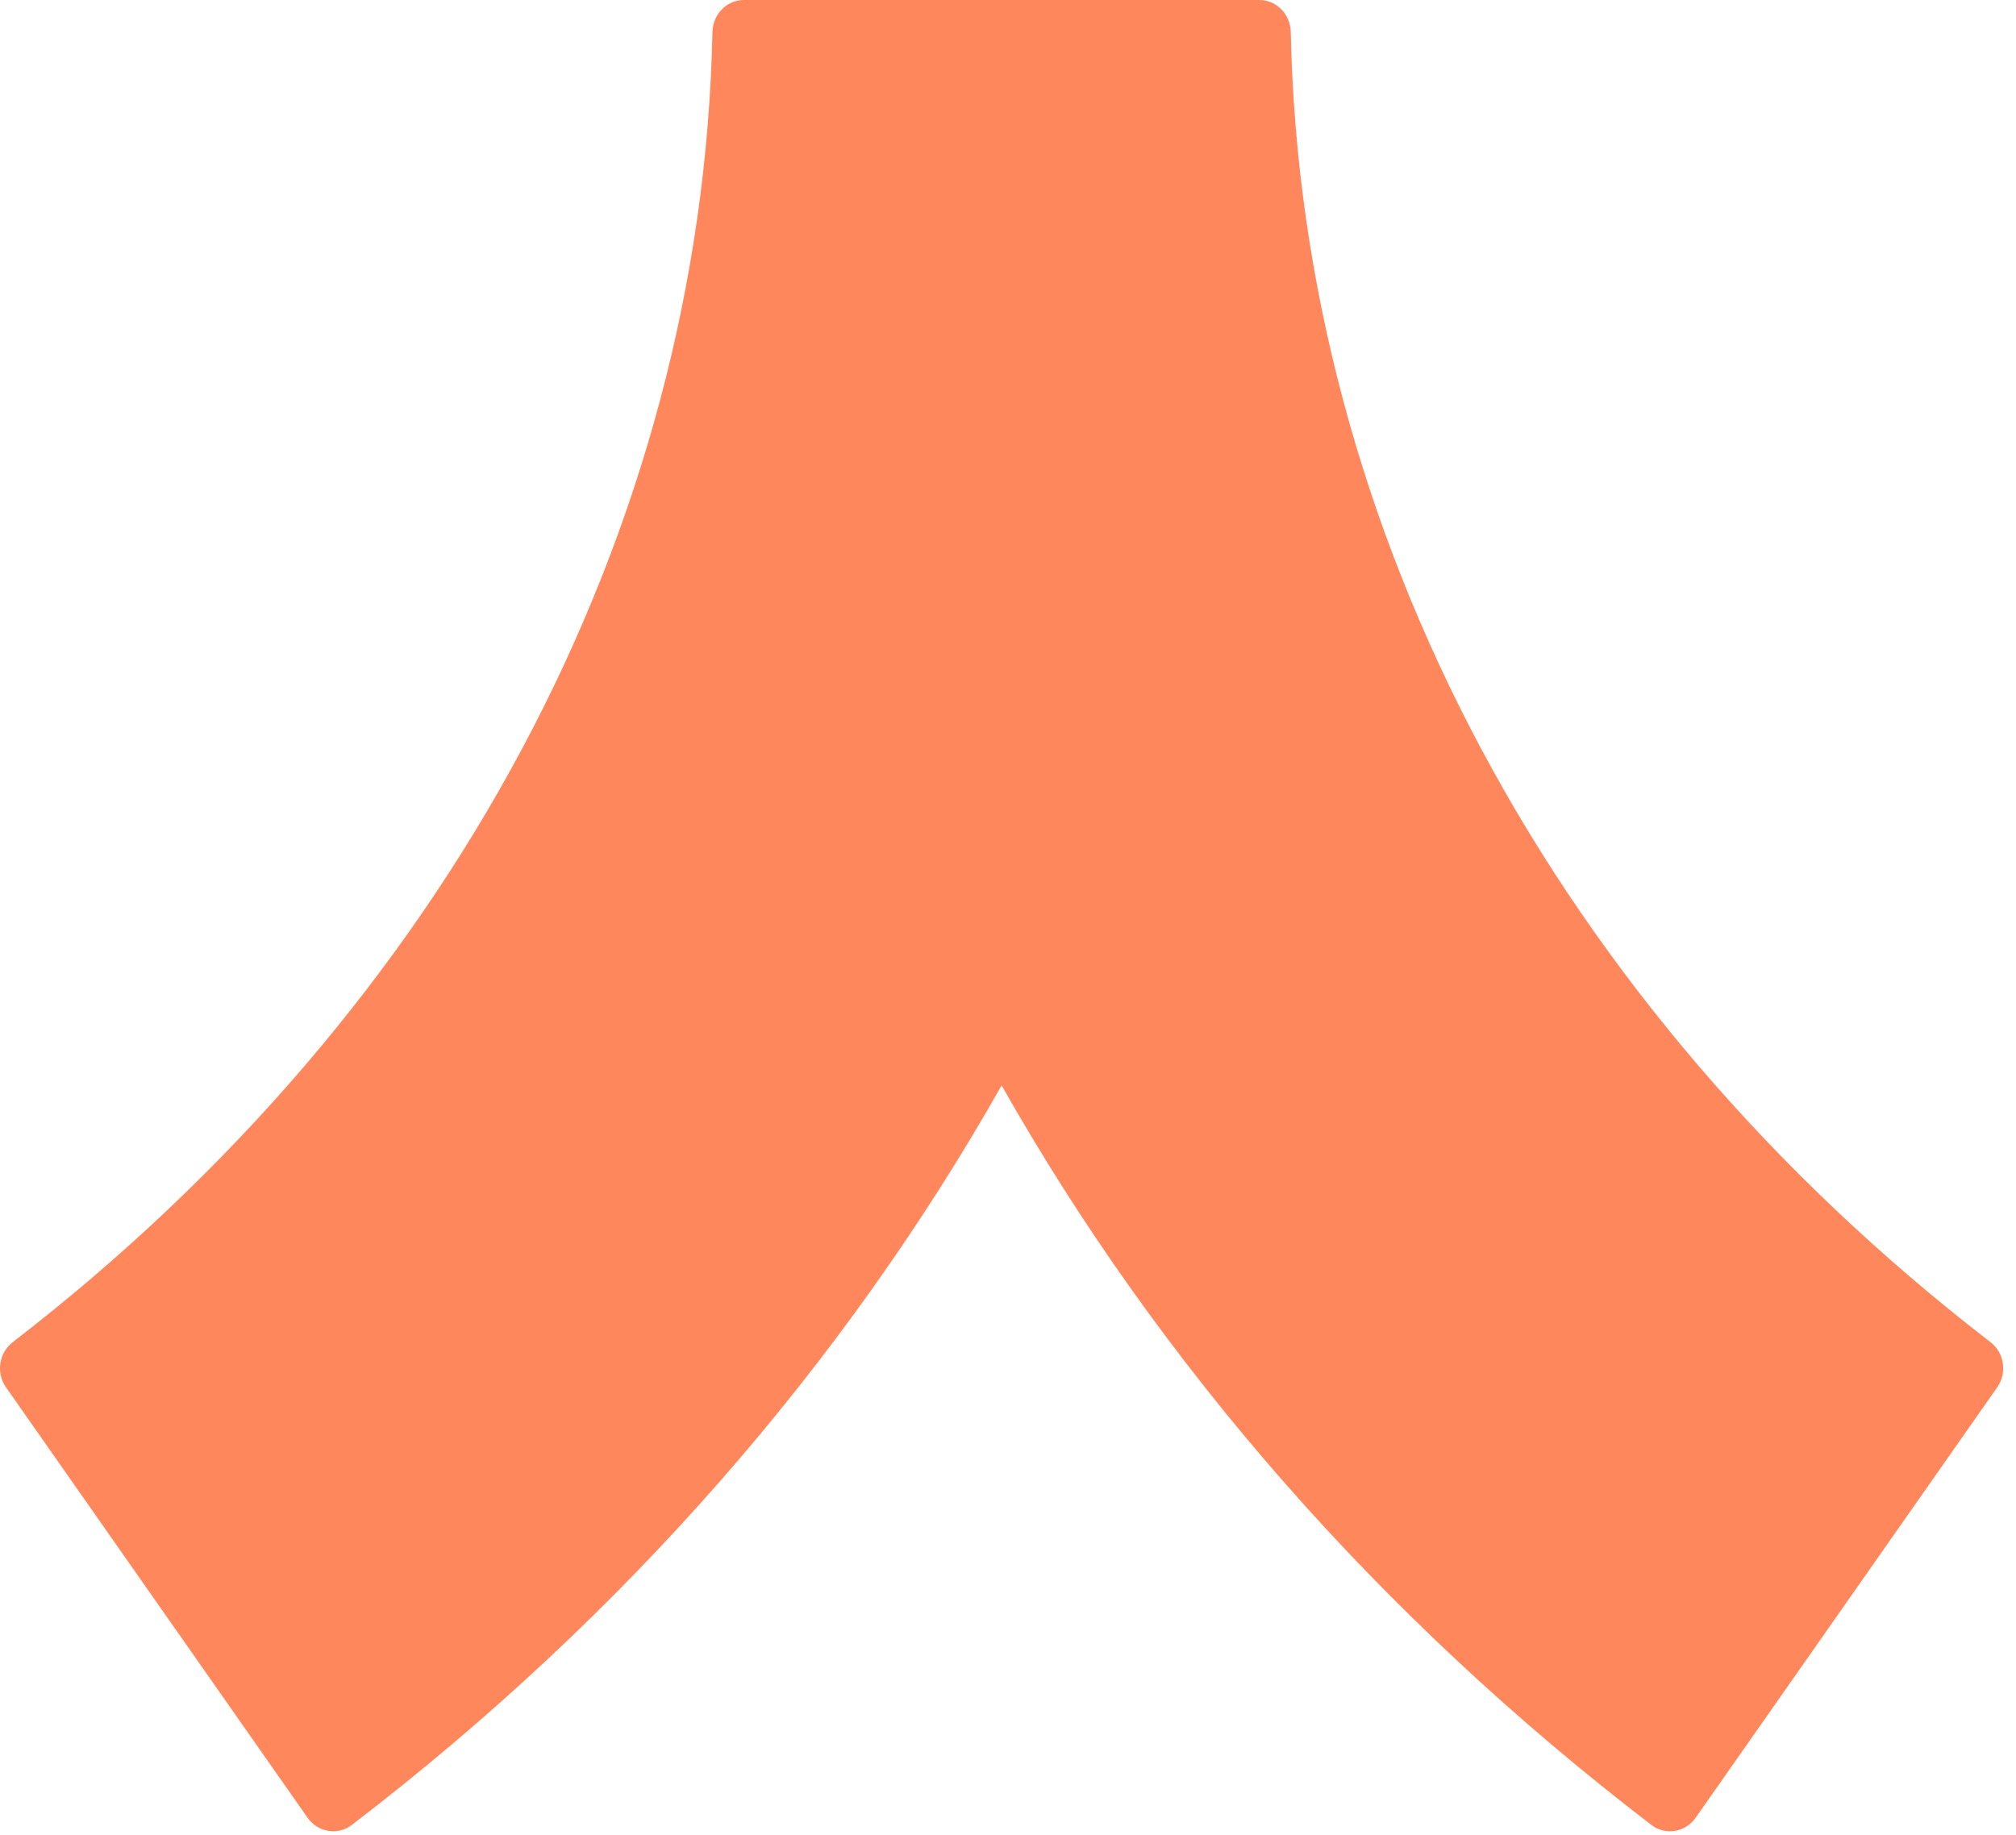 <svg width="156" height="142" viewBox="0 0 156 142" fill="none" xmlns="http://www.w3.org/2000/svg">
<path d="M97.45 0H57.561C56.228 0 55.159 1.107 55.13 2.483C54.324 41.161 34.726 77.871 0.991 103.873C-0.079 104.698 -0.324 106.249 0.459 107.366L23.798 140.685C24.593 141.819 26.14 142.075 27.228 141.241C48.321 125.091 65.287 105.605 77.506 84.008C89.724 105.605 106.69 125.091 127.783 141.241C128.872 142.075 130.419 141.819 131.213 140.685L154.552 107.366C155.335 106.249 155.091 104.698 154.02 103.873C120.285 77.871 100.687 41.161 99.881 2.483C99.853 1.107 98.784 0 97.45 0Z" fill="#FF875B"/>
</svg>
